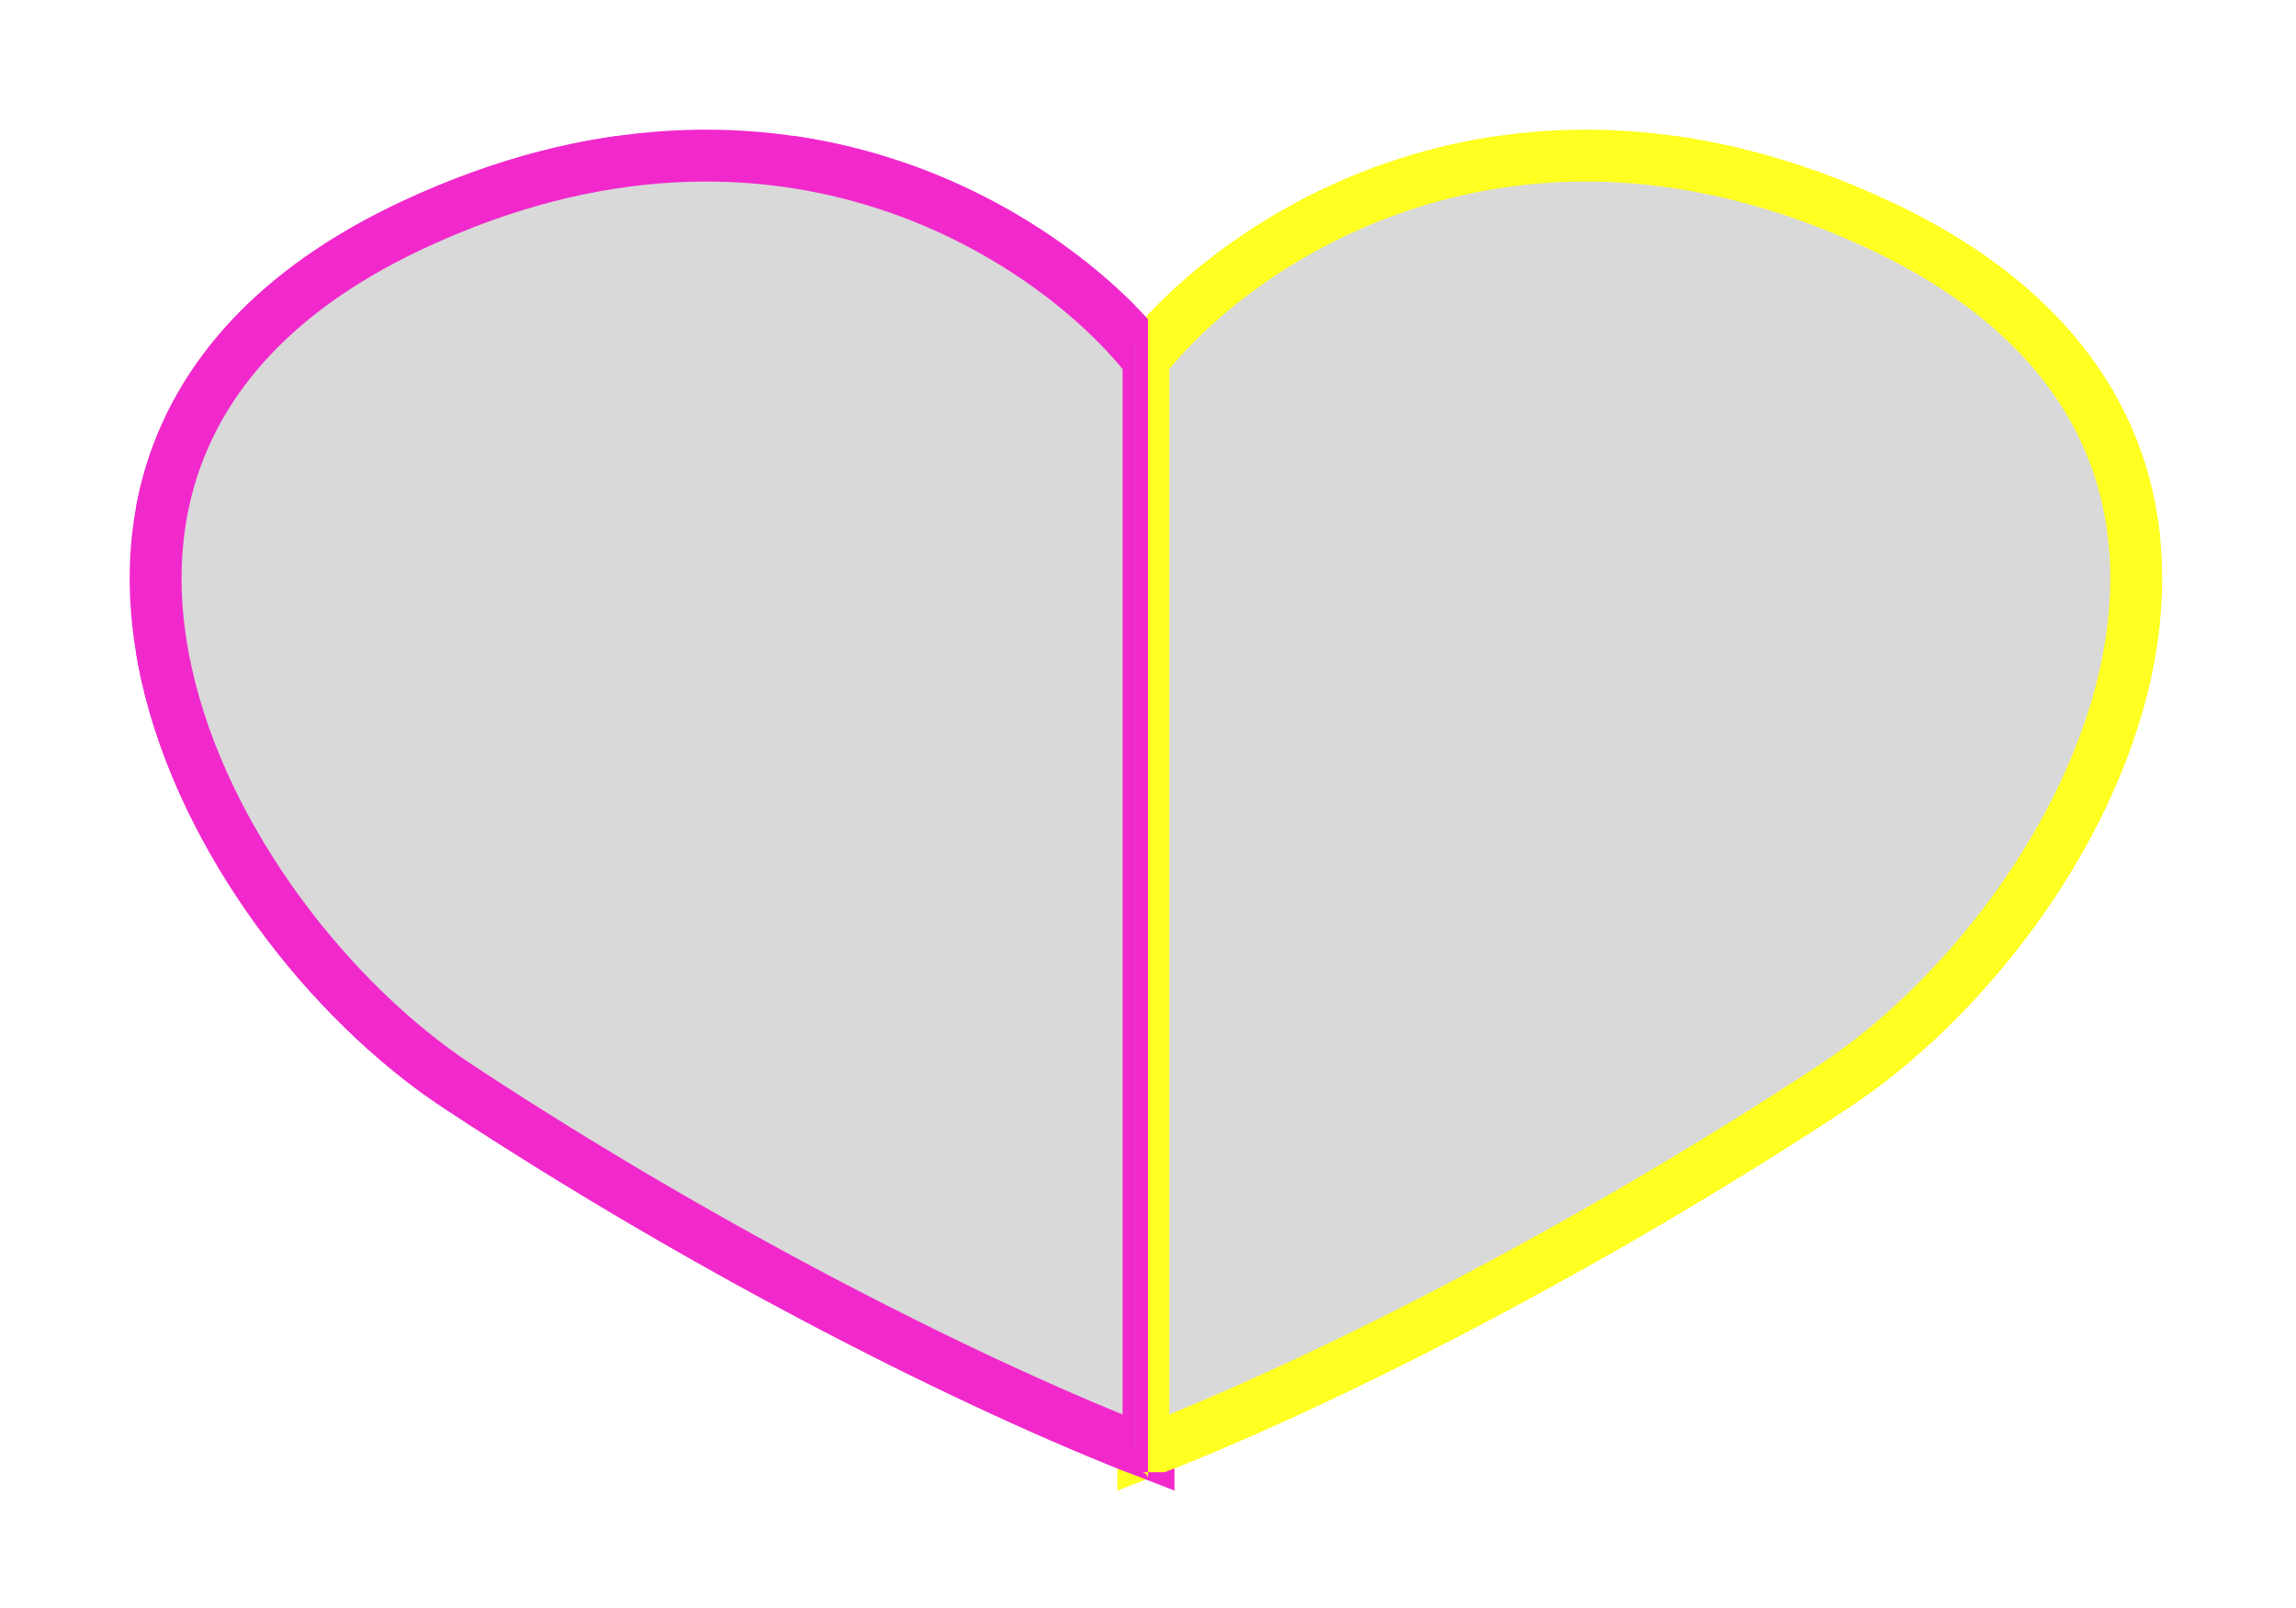 <svg viewBox="0 0 177 124" fill="none" xmlnsSvg="http://www.w3.org/2000/svg" >

	<defs>
		<filter id="filter_883_429_dd" x="78" y="0" width="99" height="124" filterUnits="userSpaceOnUse" color-interpolation-filters="sRGB">
			<feFlood flood-opacity="0" result="BackgroundImageFix"/>
			<feBlend mode="normal" in="SourceGraphic" in2="BackgroundImageFix" result="shape"/>
			<feGaussianBlur stdDeviation="3.333" result="effect_layerBlur_1"/>
		</filter>
		<filter id="filter_883_431_dd" x="0" y="0" width="98" height="124" filterUnits="userSpaceOnUse" color-interpolation-filters="sRGB">
			<feFlood flood-opacity="0" result="BackgroundImageFix"/>
			<feBlend mode="normal" in="SourceGraphic" in2="BackgroundImageFix" result="shape"/>
			<feGaussianBlur stdDeviation="3.333" result="effect_layerBlur_1"/>
		</filter>
		<clipPath id="clip883_433">
			<rect id="Frame 1077241591" rx="-0.5" width="78" height="103" transform="translate(88.5 10.5)" fill="white" fill-opacity="0"/>
		</clipPath>
		<clipPath id="clip883_435">
			<rect id="Frame 1077241590" rx="-0.5" width="77" height="103" transform="translate(10.5 10.5)" fill="white" fill-opacity="0"/>
		</clipPath>
	</defs>
	<g filter="url(#filter_883_429_dd)">
		<path id="Vector 1" d="M144.84 17.34C116.32 4.01 95.16 18.73 88.14 27.75L88.14 112C101.33 106.9 121.69 96.72 141.37 83.76C161.04 70.8 180.48 34 144.84 17.34Z" fill="#FFFF22" fill-opacity="1" fill-rule="nonzero"/>
		<path id="Vector 1" d="M144.84 17.34C180.48 34 161.04 70.8 141.37 83.76C121.69 96.72 101.33 106.9 88.14 112L88.14 27.75C95.16 18.73 116.32 4.01 144.84 17.34Z" stroke="#FFFF22" stroke-opacity="1" stroke-width="4"/>
	</g>
	<g filter="url(#filter_883_431_dd)">
		<path id="Vector 2" d="M31.84 17.34C60.35 4.01 81.52 18.73 88.54 27.75L88.54 112C75.35 106.9 54.98 96.72 35.31 83.76C15.64 70.8 -3.8 34 31.84 17.34Z" fill="#F129CC" fill-opacity="1" fill-rule="nonzero"/>
		<path id="Vector 2" d="M31.84 17.34C-3.8 34 15.64 70.8 35.31 83.76C54.98 96.72 75.35 106.9 88.54 112L88.54 27.75C81.52 18.73 60.35 4.01 31.84 17.34Z" stroke="#F129CC" stroke-opacity="1" stroke-width="4"/>
	</g>
	<g clip-path="url(#clip883_433)">
		<path id="Vector 1" d="M144.84 17.34C116.32 4.01 95.16 18.73 88.14 27.75L88.14 112C101.33 106.9 121.69 96.72 141.37 83.76C161.04 70.8 180.48 34 144.84 17.34Z" fill="#D9D9D9" fill-opacity="1" fill-rule="nonzero"/>
		<path id="Vector 1" d="M144.84 17.34C180.48 34 161.04 70.8 141.37 83.76C121.69 96.72 101.33 106.9 88.14 112L88.14 27.75C95.16 18.73 116.32 4.01 144.84 17.34Z" stroke="#FFFF22" stroke-opacity="1" stroke-width="4"/>
	</g>
	<g clip-path="url(#clip883_435)">
		<path id="Vector 2" d="M31.84 17.34C60.35 4.01 81.52 18.73 88.54 27.75L88.54 112C75.35 106.9 54.98 96.72 35.31 83.76C15.64 70.8 -3.8 34 31.84 17.34Z" fill="#D9D9D9" fill-opacity="1" fill-rule="nonzero"/>
		<path id="Vector 2" d="M31.84 17.34C-3.8 34 15.64 70.8 35.31 83.76C54.98 96.72 75.35 106.9 88.54 112L88.54 27.75C81.52 18.73 60.35 4.01 31.84 17.34Z" stroke="#F129CC" stroke-opacity="1" stroke-width="4"/>
	</g>
	<mask id="mask_883_437" fill="white">
		<path id="Union" d="M88.343 27.502C81.126 18.458 60.088 4.139 31.844 17.344C-3.796 34.007 15.644 70.805 35.315 83.765C54.788 96.594 74.939 106.701 88.141 111.843L88.141 112C88.208 111.974 88.275 111.948 88.343 111.922C88.411 111.948 88.478 111.974 88.545 112L88.545 111.843C101.746 106.701 121.898 96.594 141.37 83.765C161.042 70.805 180.482 34.007 144.842 17.344C116.598 4.139 95.561 18.458 88.343 27.502Z" clip-rule="evenodd" fill="" fill-opacity="1" fill-rule="evenodd"/>
	</mask>
	<path id="Union" d="M88.343 27.502C81.126 18.458 60.088 4.139 31.844 17.344C-3.796 34.007 15.644 70.805 35.315 83.765C54.788 96.594 74.939 106.701 88.141 111.843L88.141 112C88.208 111.974 88.275 111.948 88.343 111.922C88.411 111.948 88.478 111.974 88.545 112L88.545 111.843C101.746 106.701 121.898 96.594 141.37 83.765C161.042 70.805 180.482 34.007 144.842 17.344C116.598 4.139 95.561 18.458 88.343 27.502Z" clip-rule="evenodd" fill="#FFFFFF" fill-opacity="1" fill-rule="evenodd" mask="url(#mask_883_437)"/>
	<path id="Union" d="" clip-rule="evenodd" fill="#FFFFFF" fill-opacity="1" fill-rule="evenodd"/>
</svg>
